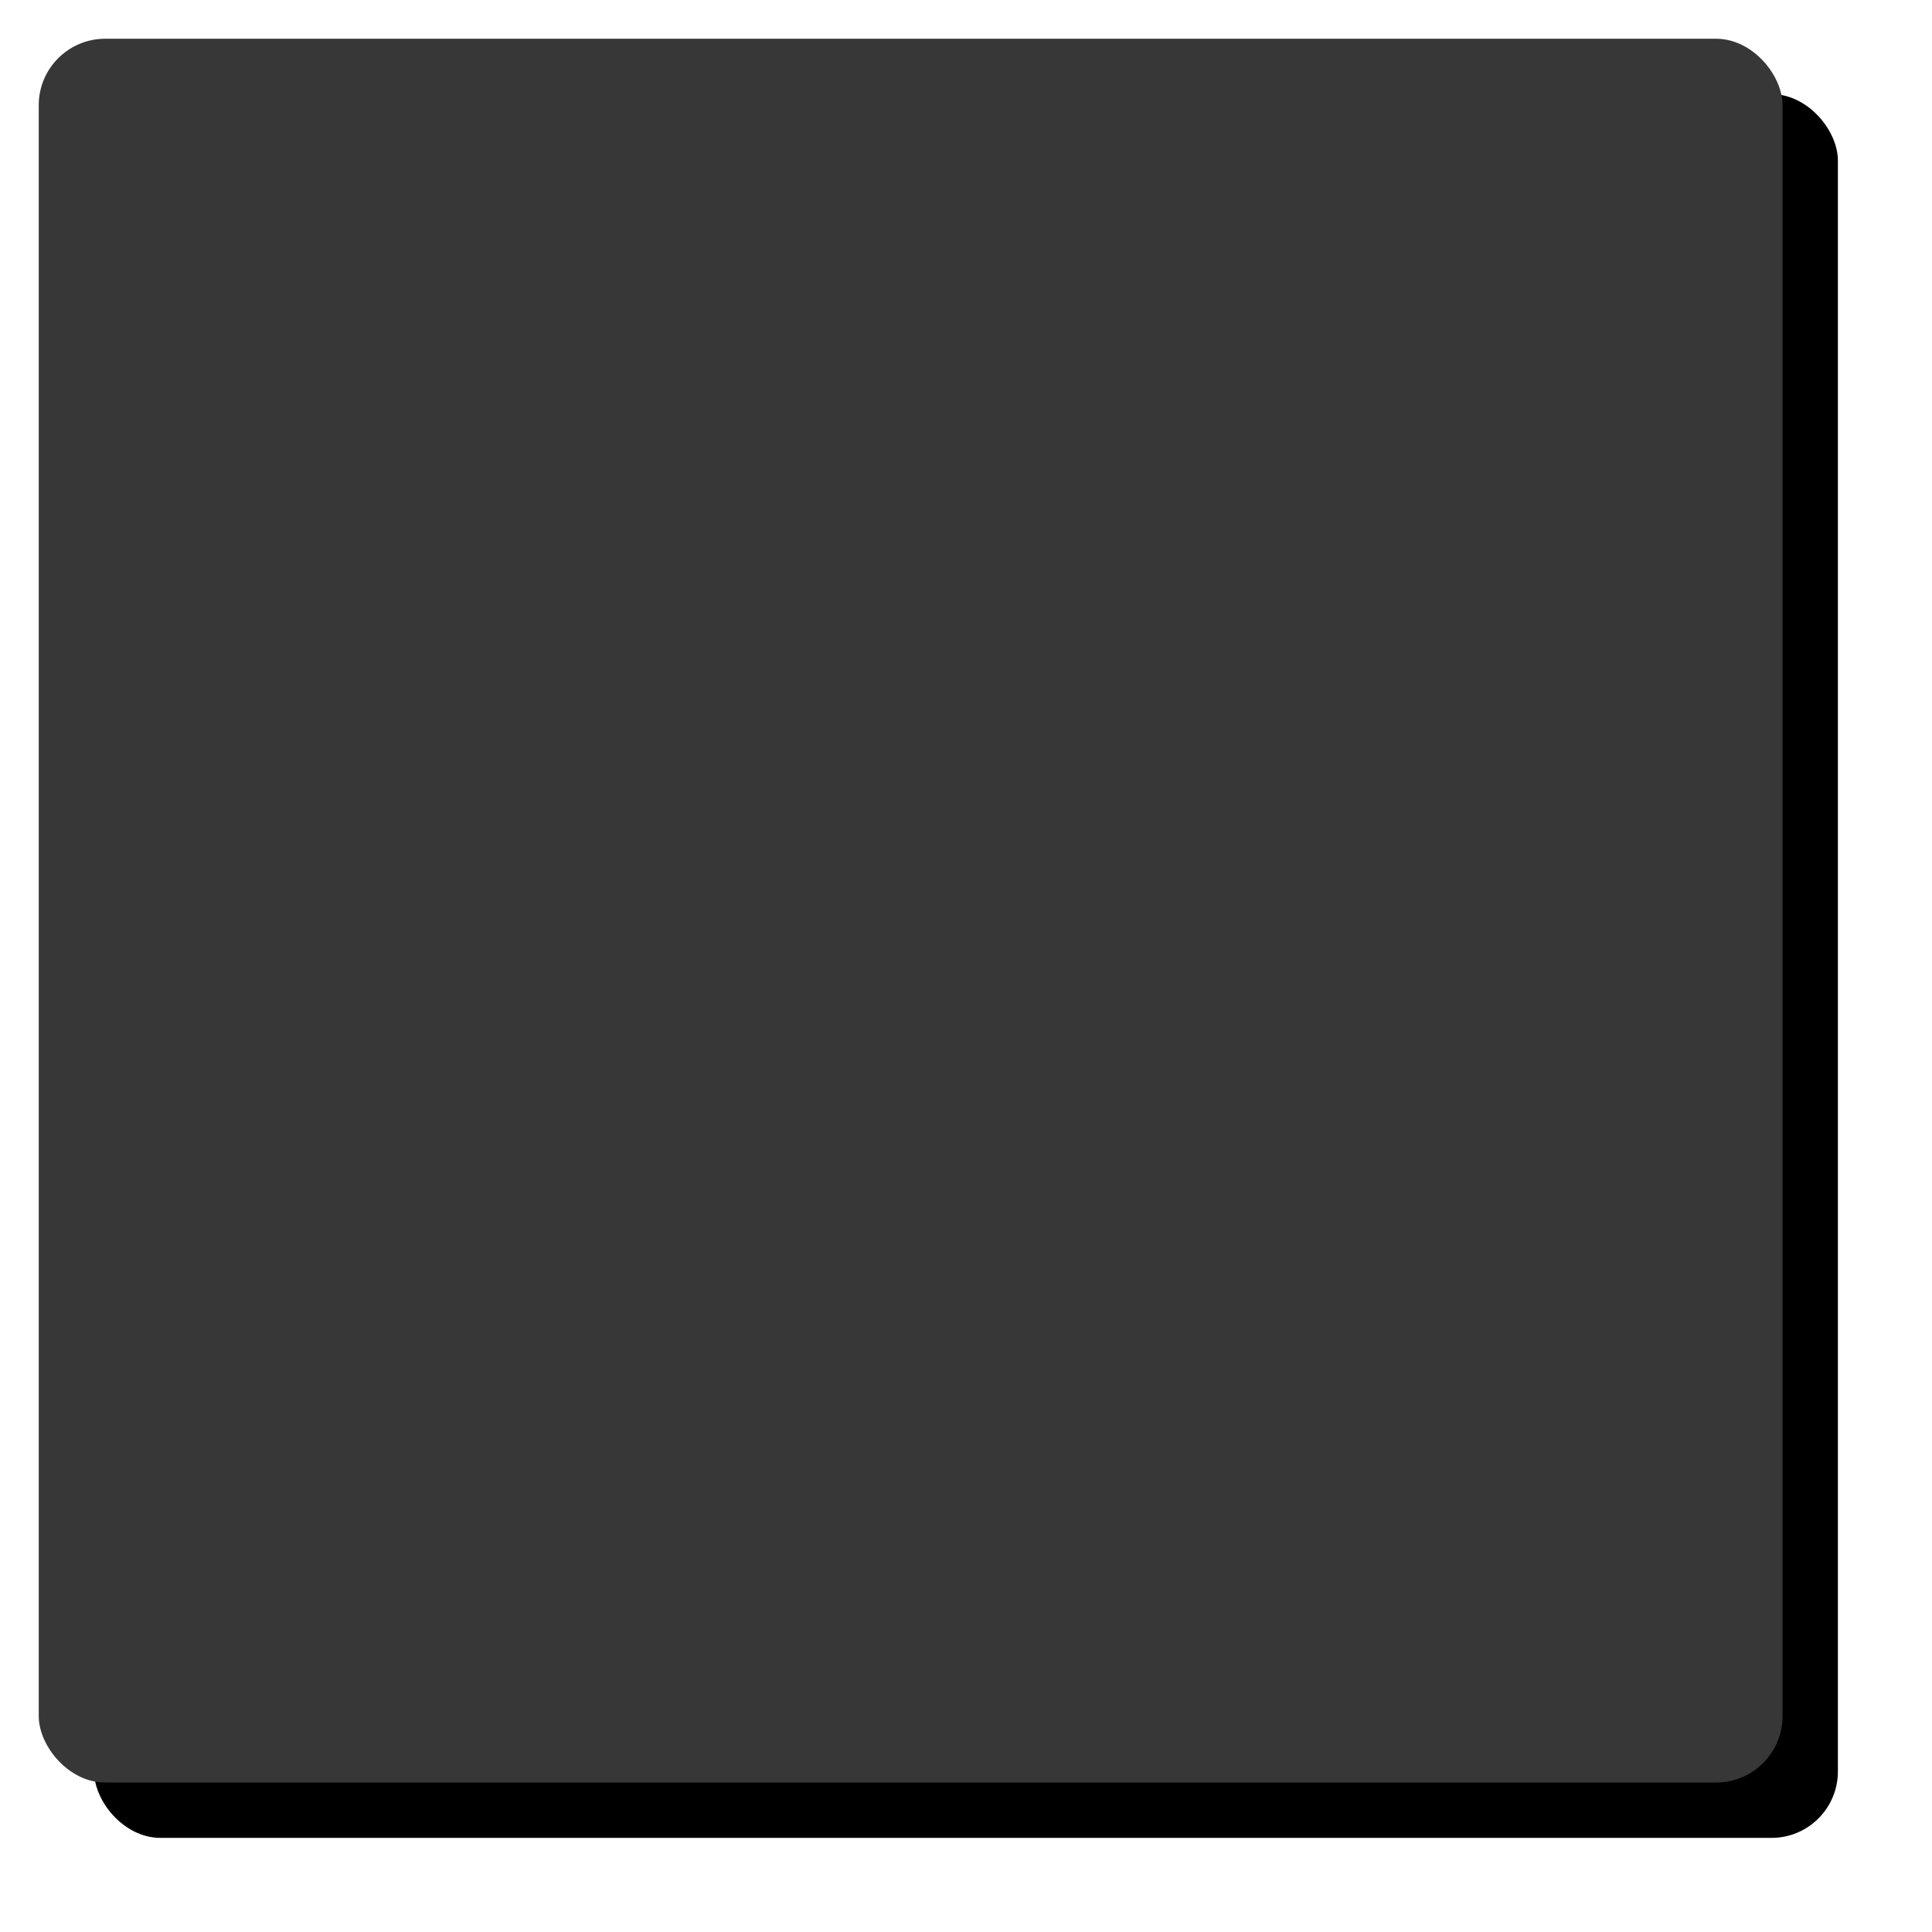 <?xml version="1.0" encoding="UTF-8"?>
<svg width="349px" height="349px" viewBox="0 0 349 349" version="1.1" xmlns="http://www.w3.org/2000/svg" xmlns:xlink="http://www.w3.org/1999/xlink">
    <title>Container_SHADOW1.1_</title>
    <defs>
        <rect id="path-1" x="0" y="0" width="315" height="315" rx="12"></rect>
        <filter x="-6.5%" y="-6.5%" width="119.4%" height="119.4%" filterUnits="objectBoundingBox" id="filter-3">
            <feMorphology radius="2.5" operator="erode" in="SourceAlpha" result="shadowSpreadOuter1"></feMorphology>
            <feOffset dx="10" dy="10" in="shadowSpreadOuter1" result="shadowOffsetOuter1"></feOffset>
            <feGaussianBlur stdDeviation="11" in="shadowOffsetOuter1" result="shadowBlurOuter1"></feGaussianBlur>
            <feColorMatrix values="0 0 0 0 0   0 0 0 0 0   0 0 0 0 0  0 0 0 0.5 0" type="matrix" in="shadowBlurOuter1"></feColorMatrix>
        </filter>
    </defs>
    <g id="CFCN-P360" stroke="none" stroke-width="1" fill="none" fill-rule="evenodd">
        <g id="Group-Copy" transform="translate(7, 7)">
            <mask id="mask-2" fill="white">
                <use xlink:href="#path-1"></use>
            </mask>
            <g id="Container_SHADOW1.1_" fill-rule="nonzero">
                <use fill="black" fill-opacity="1" filter="url(#filter-3)" xlink:href="#path-1"></use>
                <use fill="#373737" xlink:href="#path-1"></use>
            </g>
        </g>
    </g>
</svg>